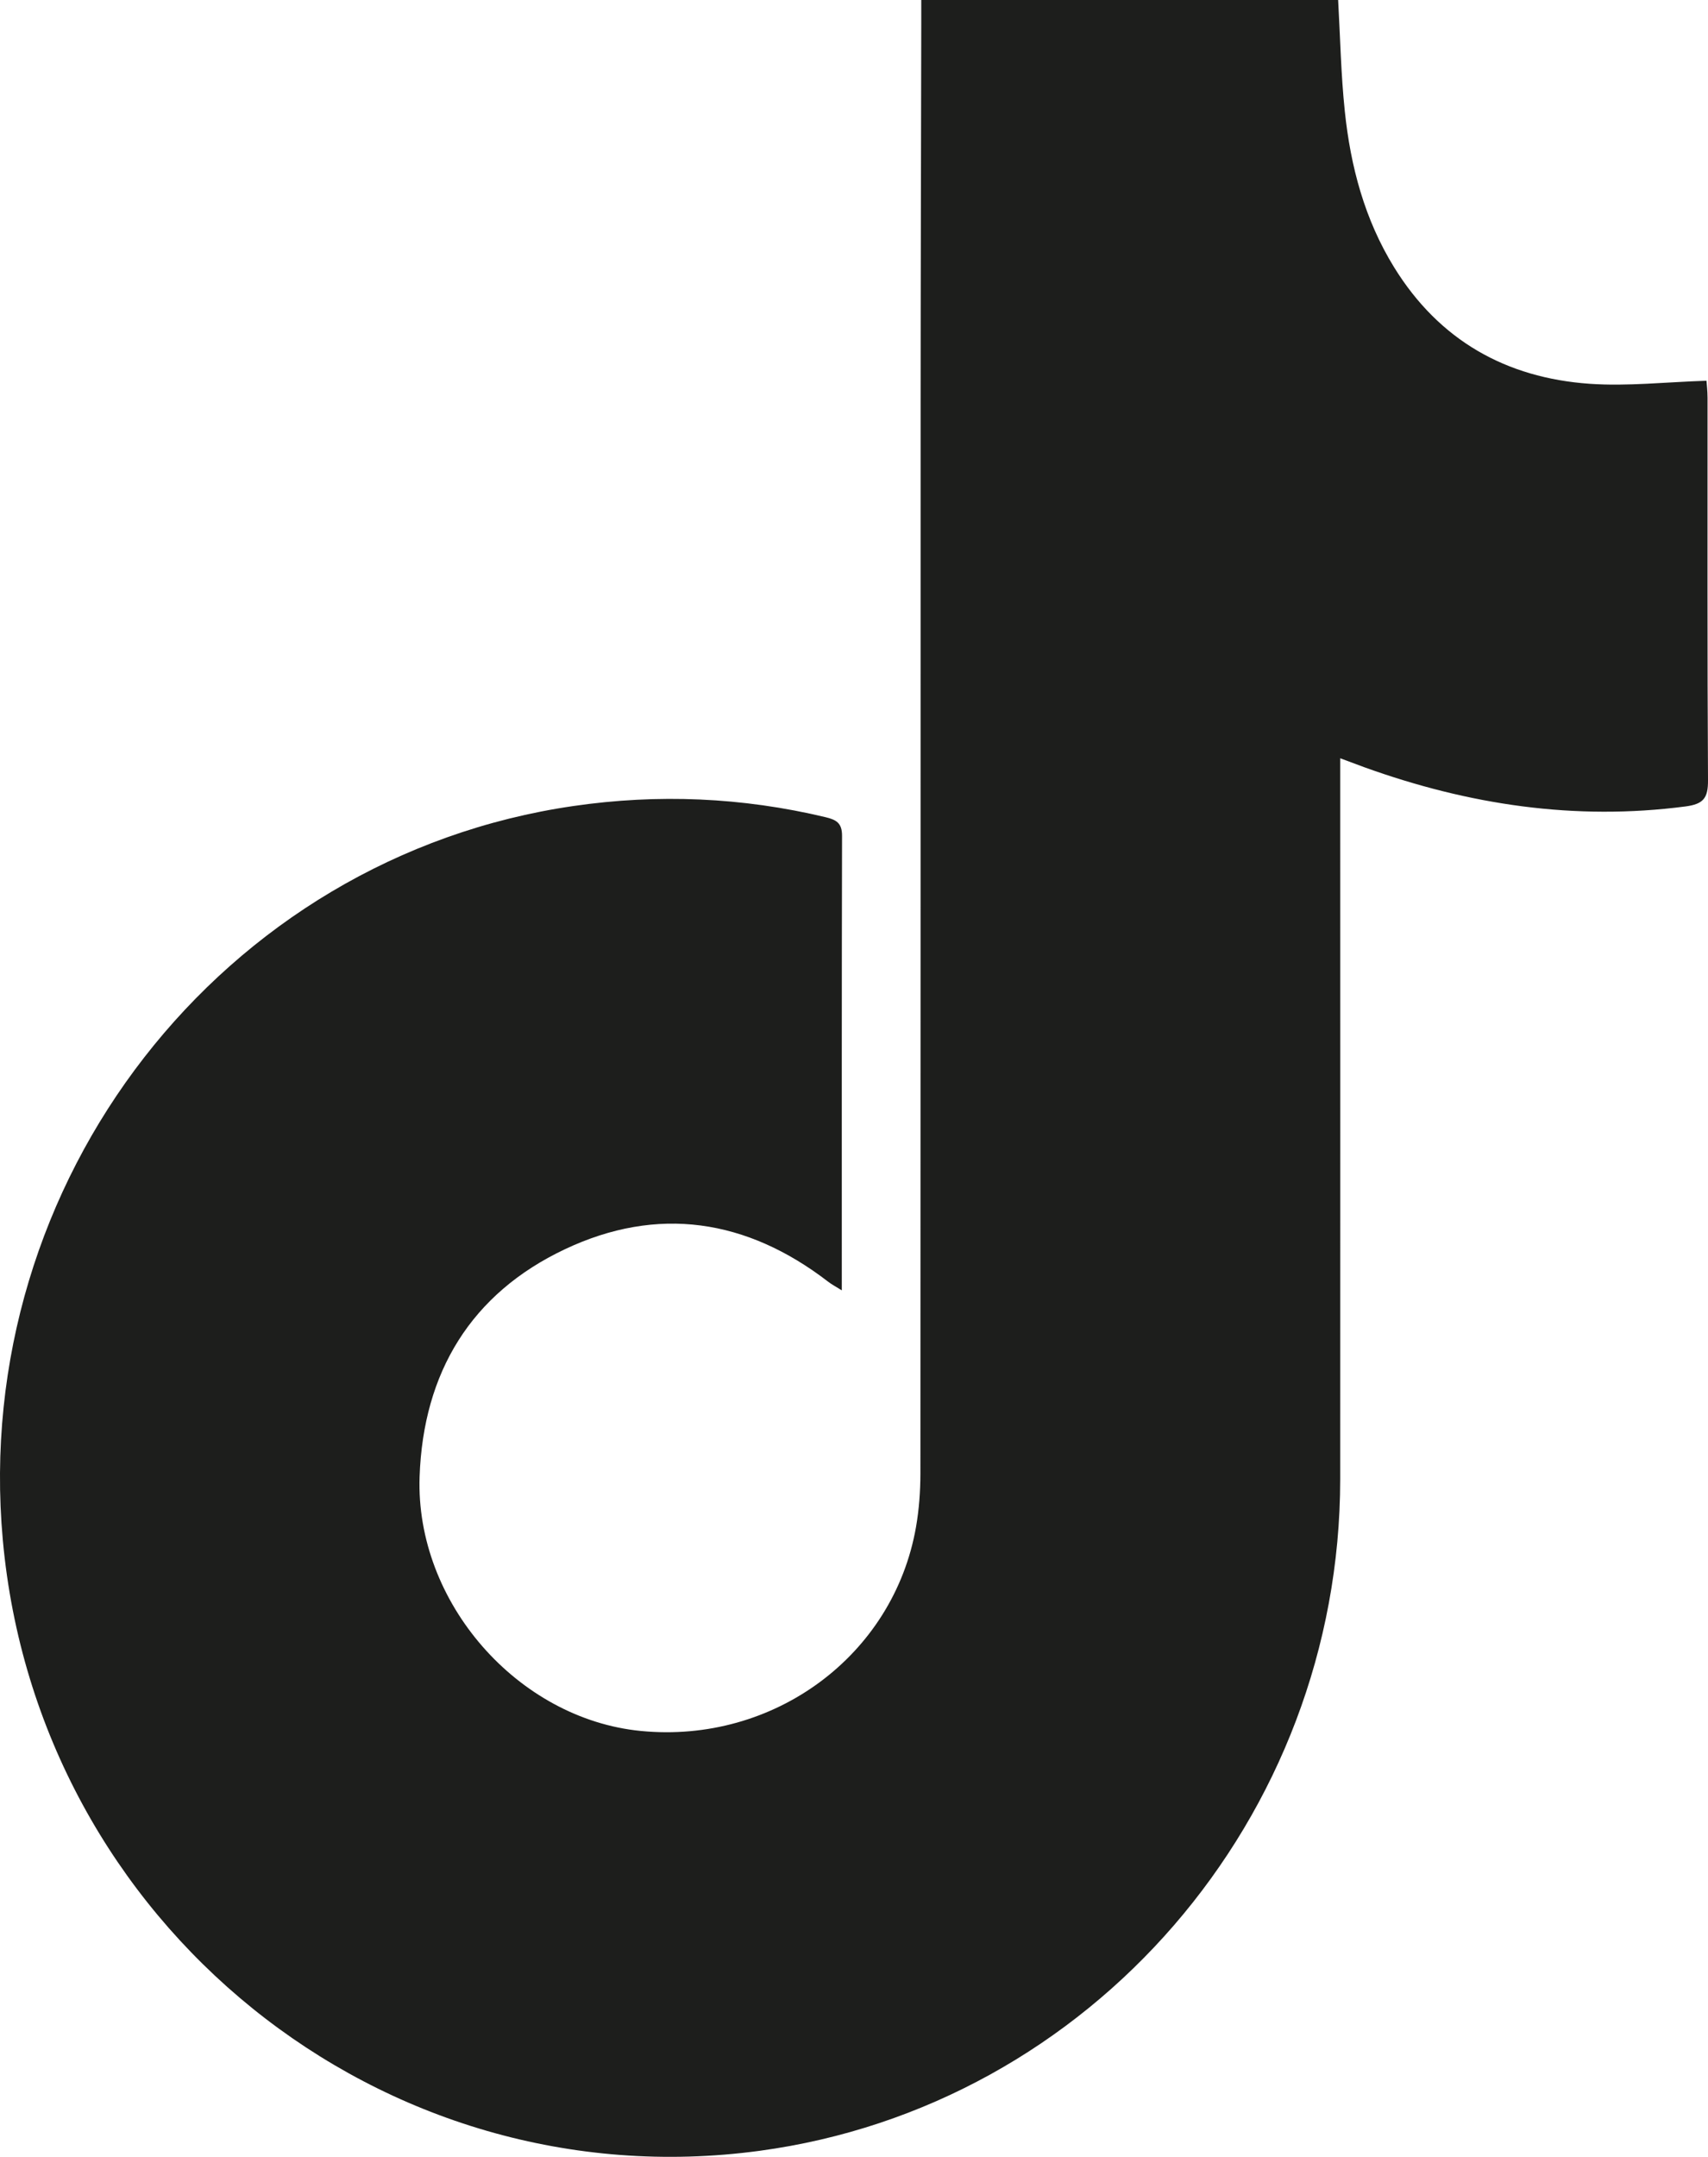 <?xml version="1.0" encoding="UTF-8"?>
<svg width="42px" height="53px" viewBox="0 0 42 53" version="1.1" xmlns="http://www.w3.org/2000/svg" xmlns:xlink="http://www.w3.org/1999/xlink">
    <!-- Generator: Sketch 52.5 (67469) - http://www.bohemiancoding.com/sketch -->
    <title>Group 3</title>
    <desc>Created with Sketch.</desc>
    <g id="Page-1" stroke="none" stroke-width="1" fill="none" fill-rule="evenodd">
        <g id="osakakuma_website" transform="translate(-660, -582)" fill="#1D1E1C">
            <g id="Group-13" transform="translate(401, 582)">
                <g id="Group" transform="translate(3, 0)">
                    <g id="Group-3" transform="translate(256, 0)">
                        <path d="M22.654,0 L32.905,0 C32.957,0.921 32.974,1.831 33.069,2.733 C33.21,4.091 33.558,5.397 34.282,6.569 C35.392,8.366 37.038,9.287 39.09,9.431 C40.02,9.496 40.962,9.388 41.963,9.356 C41.968,9.436 41.989,9.606 41.989,9.777 C41.991,12.91 41.981,16.043 42,19.175 C42.003,19.615 41.885,19.759 41.446,19.817 C38.732,20.172 36.115,19.777 33.556,18.856 C33.389,18.795 33.223,18.732 32.956,18.633 L32.956,19.309 C32.956,24.988 32.959,30.667 32.956,36.347 C32.951,44.67 26.822,51.753 18.678,52.852 C9.39,54.105 0.923,47.274 0.069,37.84 C-0.729,29.021 5.458,21.059 14.103,19.806 C16.181,19.504 18.251,19.591 20.301,20.081 C20.567,20.145 20.707,20.225 20.706,20.538 C20.697,24.237 20.7,27.937 20.7,31.708 C20.555,31.617 20.454,31.565 20.365,31.496 C18.36,29.953 16.171,29.62 13.89,30.698 C11.587,31.786 10.407,33.72 10.318,36.286 C10.212,39.373 12.731,42.239 15.758,42.535 C19.029,42.855 21.973,40.681 22.525,37.522 C22.6,37.093 22.632,36.65 22.633,36.212 C22.639,27.473 22.636,18.734 22.638,9.995 C22.639,6.863 22.649,3.73 22.654,0.597 C22.655,0.418 22.654,0.238 22.654,0" id="Fill-1"></path>
                    </g>
                </g>
            </g>
        </g>
    </g>
</svg>
